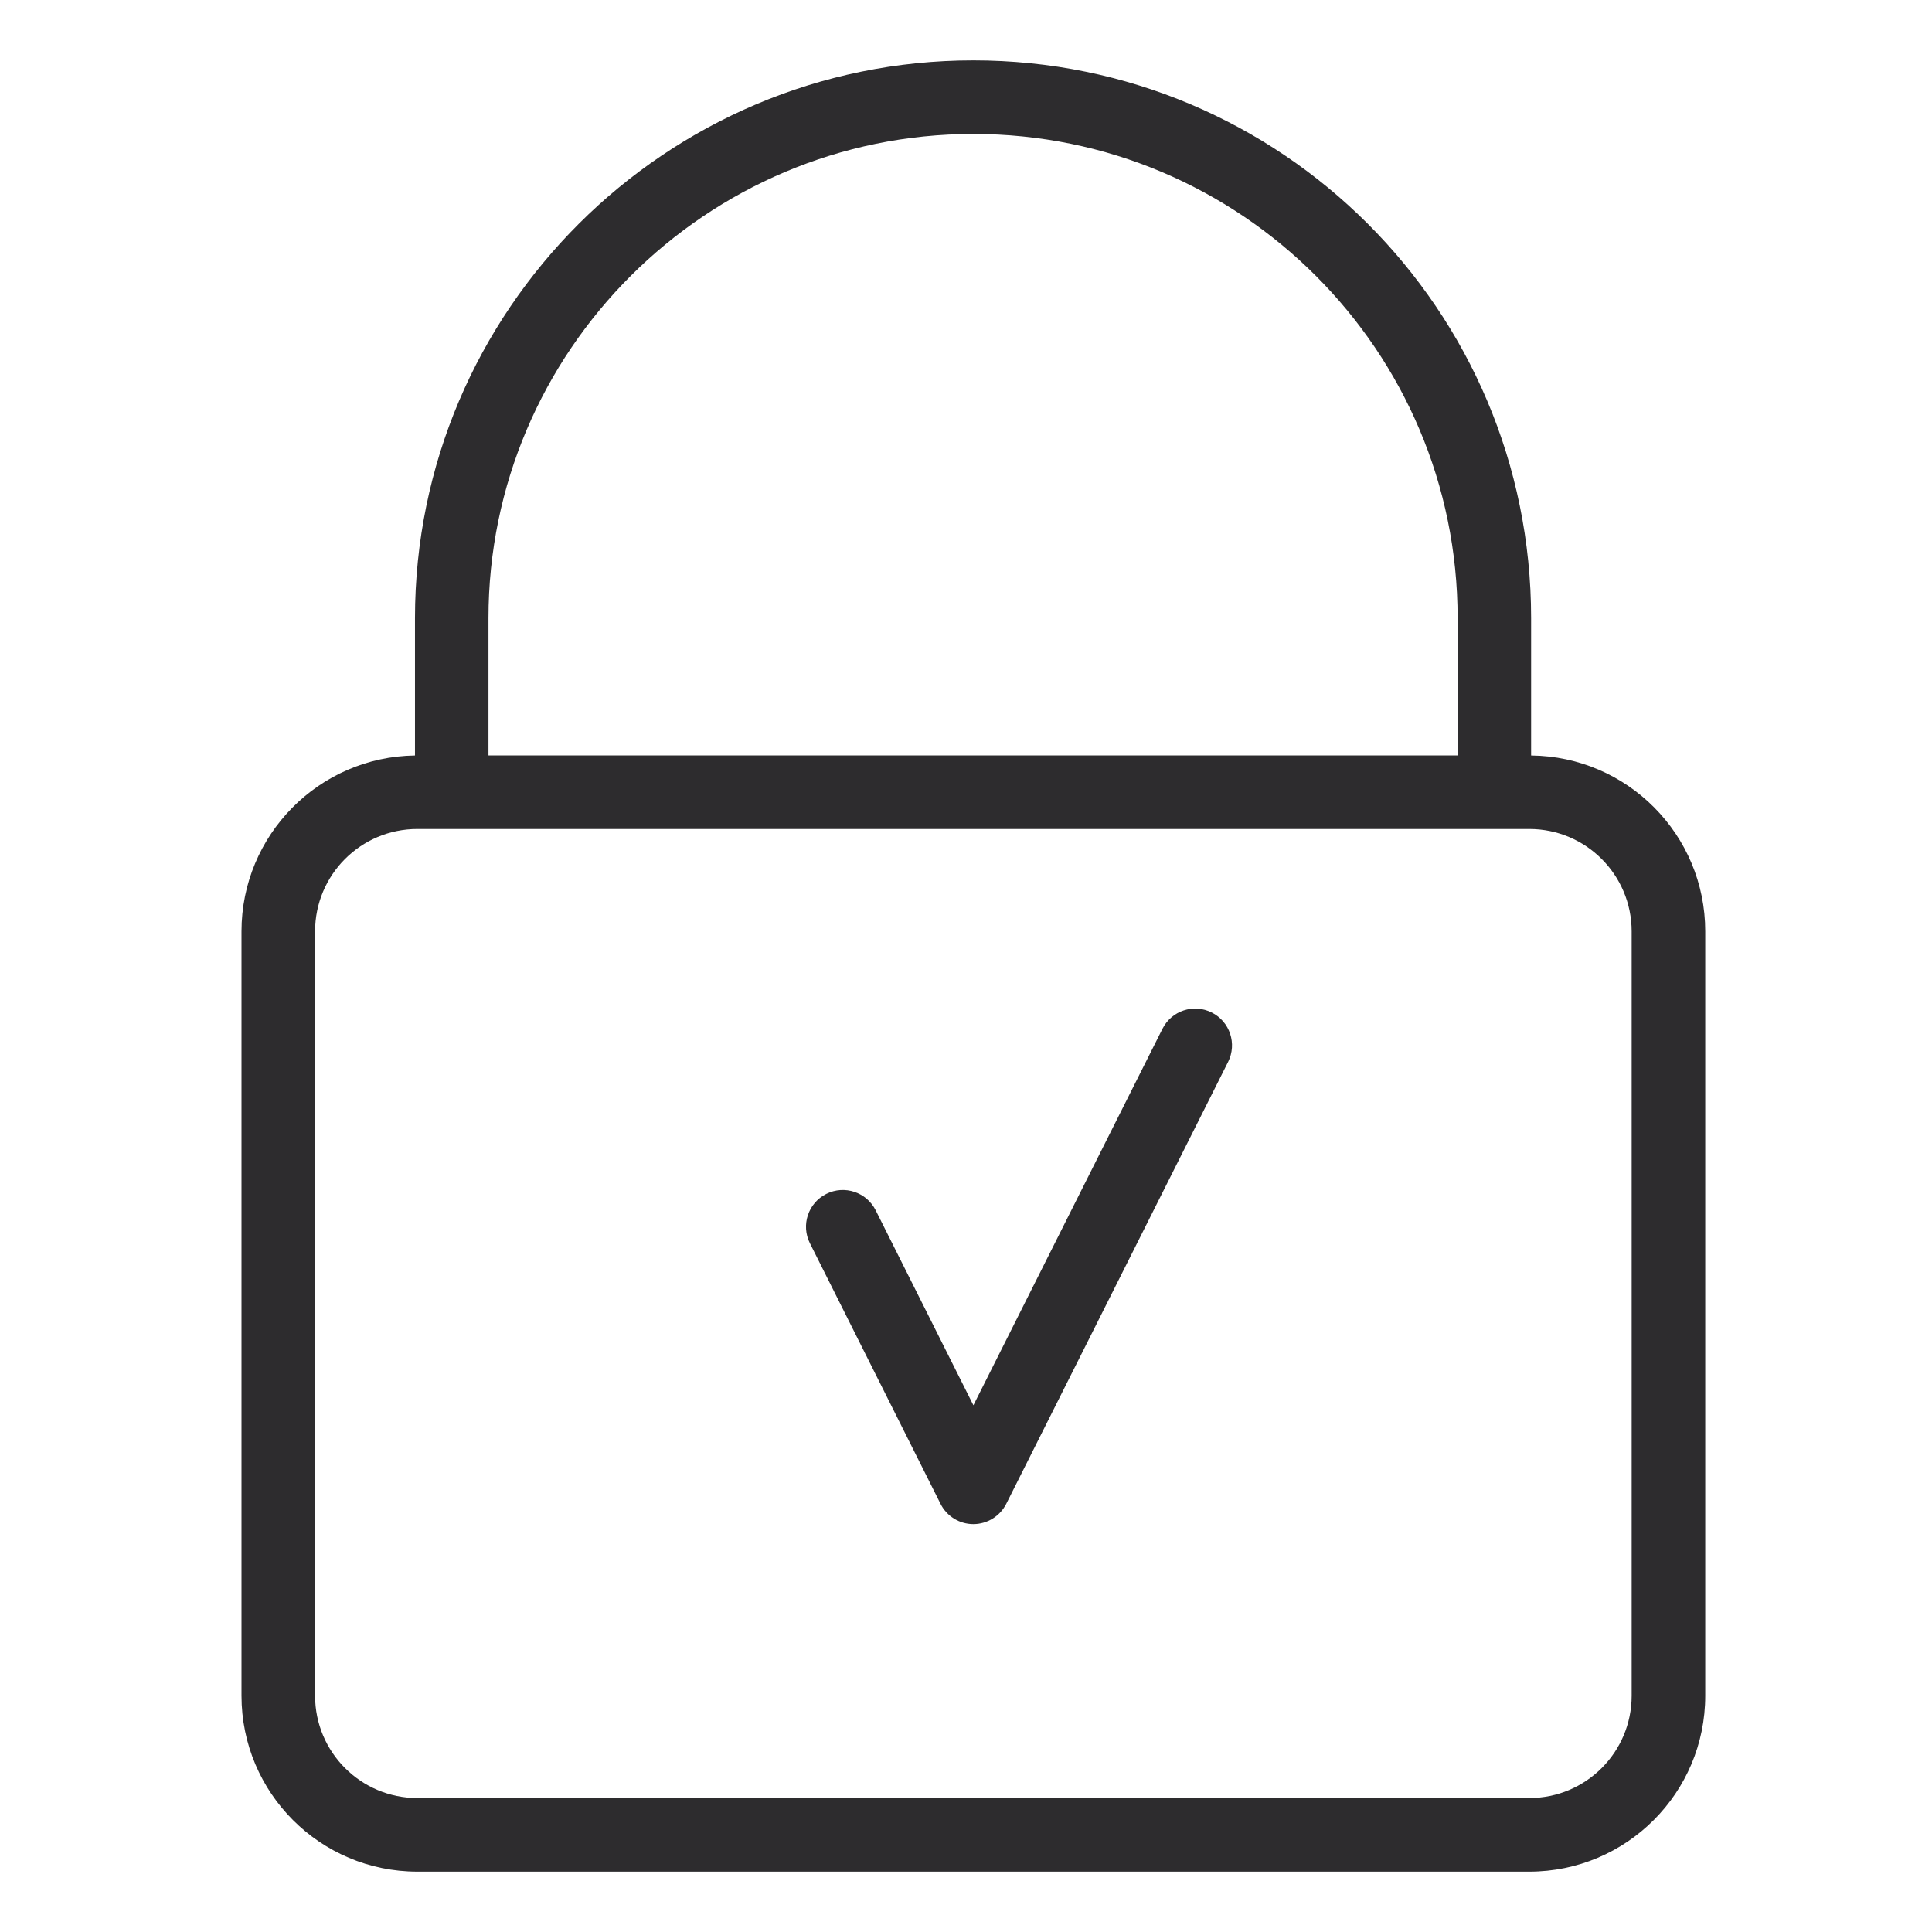 <svg width="24" height="24" viewBox="0 0 24 24" fill="none" xmlns="http://www.w3.org/2000/svg">
<g id="icon/lock-check">
<path id="Union" fill-rule="evenodd" clip-rule="evenodd" d="M5.155 7.679C5.155 3.855 8.269 0.75 12.091 0.75C15.914 0.75 19.02 3.848 19.02 7.679V9.385C20.217 9.397 21.183 10.37 21.183 11.57V21.065C21.183 22.272 20.204 23.25 18.997 23.25H5.185C3.978 23.25 3 22.272 3 21.065V11.57C3 10.373 3.962 9.401 5.155 9.385V7.679ZM18.107 7.679V9.384H6.068V7.679C6.068 4.361 8.772 1.664 12.091 1.664C15.41 1.664 18.107 4.353 18.107 7.679ZM5.185 10.298C4.483 10.298 3.914 10.867 3.914 11.57V21.065C3.914 21.767 4.483 22.336 5.185 22.336H18.997C19.7 22.336 20.269 21.767 20.269 21.065V11.57C20.269 10.867 19.7 10.298 18.997 10.298H5.185ZM15.256 13.191C15.369 12.965 15.278 12.691 15.053 12.578C14.827 12.464 14.553 12.555 14.44 12.781L12.092 17.457L10.878 15.035C10.765 14.809 10.49 14.718 10.265 14.831C10.039 14.944 9.948 15.219 10.061 15.444L11.683 18.68C11.76 18.835 11.918 18.933 12.091 18.933C12.264 18.933 12.422 18.835 12.5 18.681L15.256 13.191Z" fill="#2D2C2E"/>
</g>
</svg>
